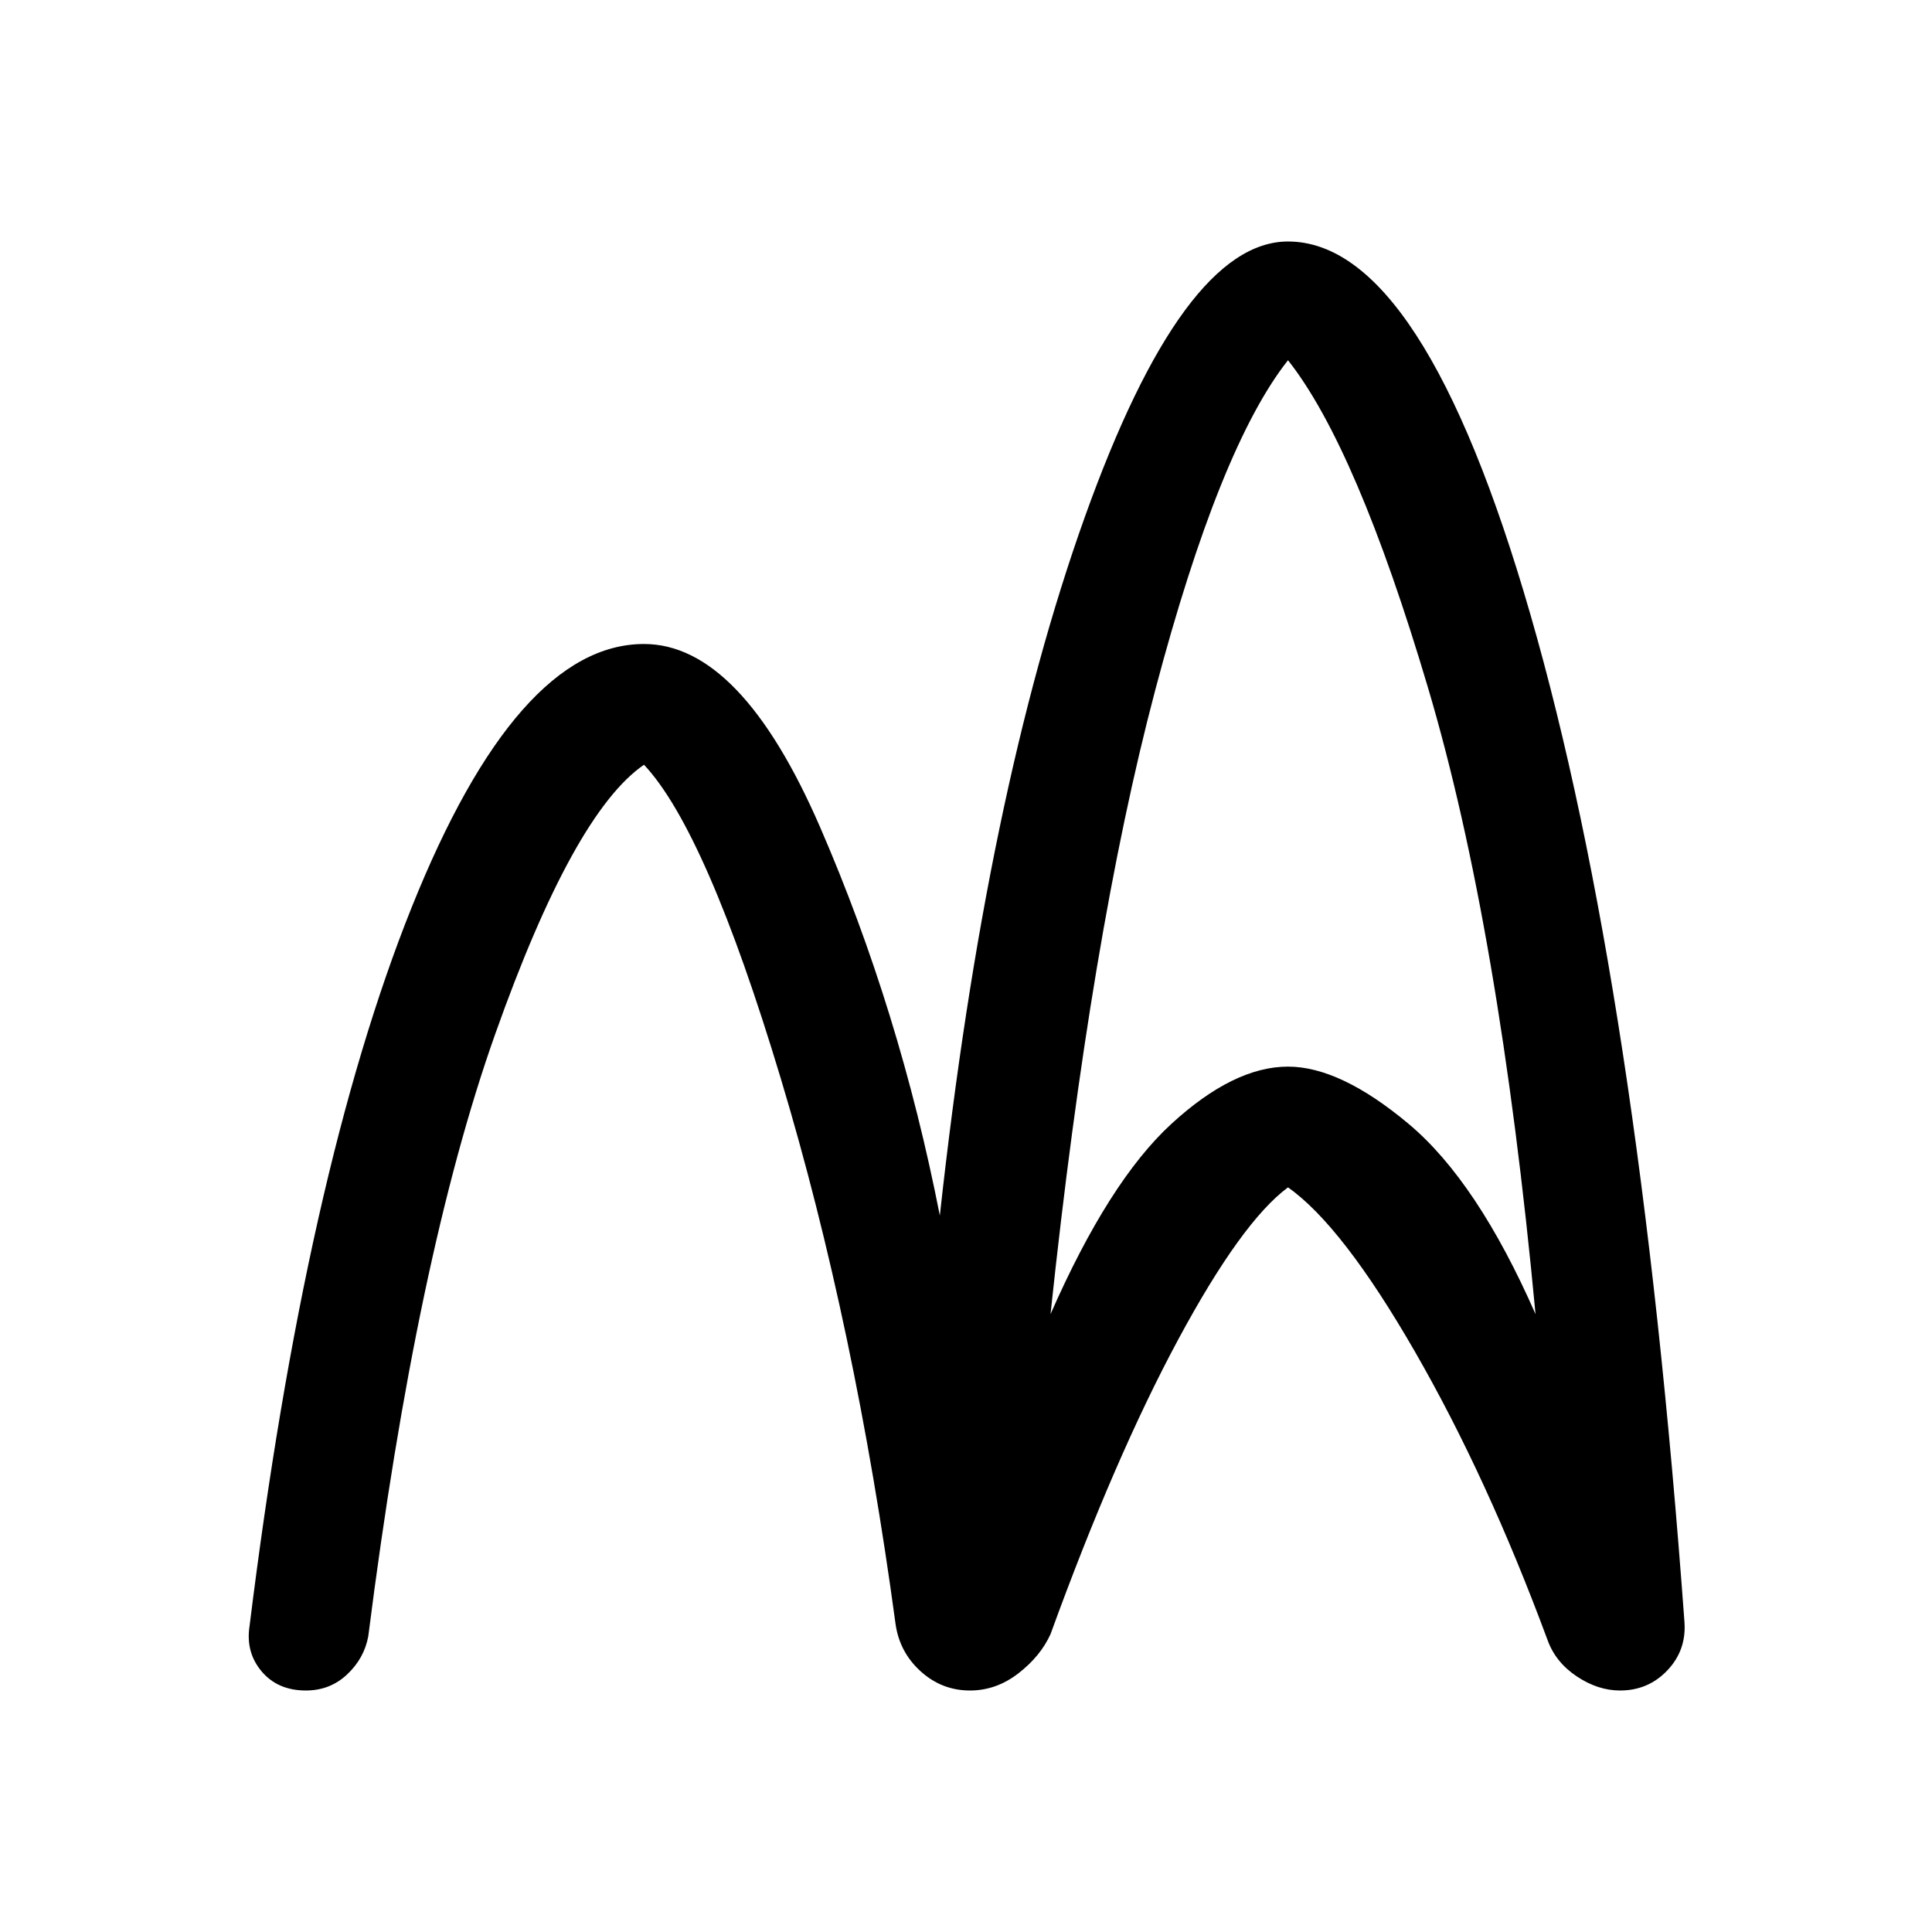 <svg xmlns="http://www.w3.org/2000/svg" width="48" height="48" viewBox="0 96 960 960"><path d="M152 936q-14 0-22-9.5t-6-22.5q28-226 80.5-357T320 416q48 0 87.5 91T467 700q23-210 72-347t101-137q67 0 120.5 185.5T837 902q1 14-8.5 24T805 936q-11 0-21.5-7T769 911q-30-81-66-143.5T640 686q-23 17-54.5 75.5T522 908q-5 11-16 19.5t-24 8.5q-14 0-24.5-9.5T445 903q-20-148-57-271t-68-156q-35 24-74 134t-63 299q-2 11-10.5 19t-20.5 8Zm370-187q29-66 60-94.5t58-28.5q26 0 60 28.5t63 94.5q-18-192-53.5-311.5T640 275q-34 43-66 164t-52 310Z"/></svg>